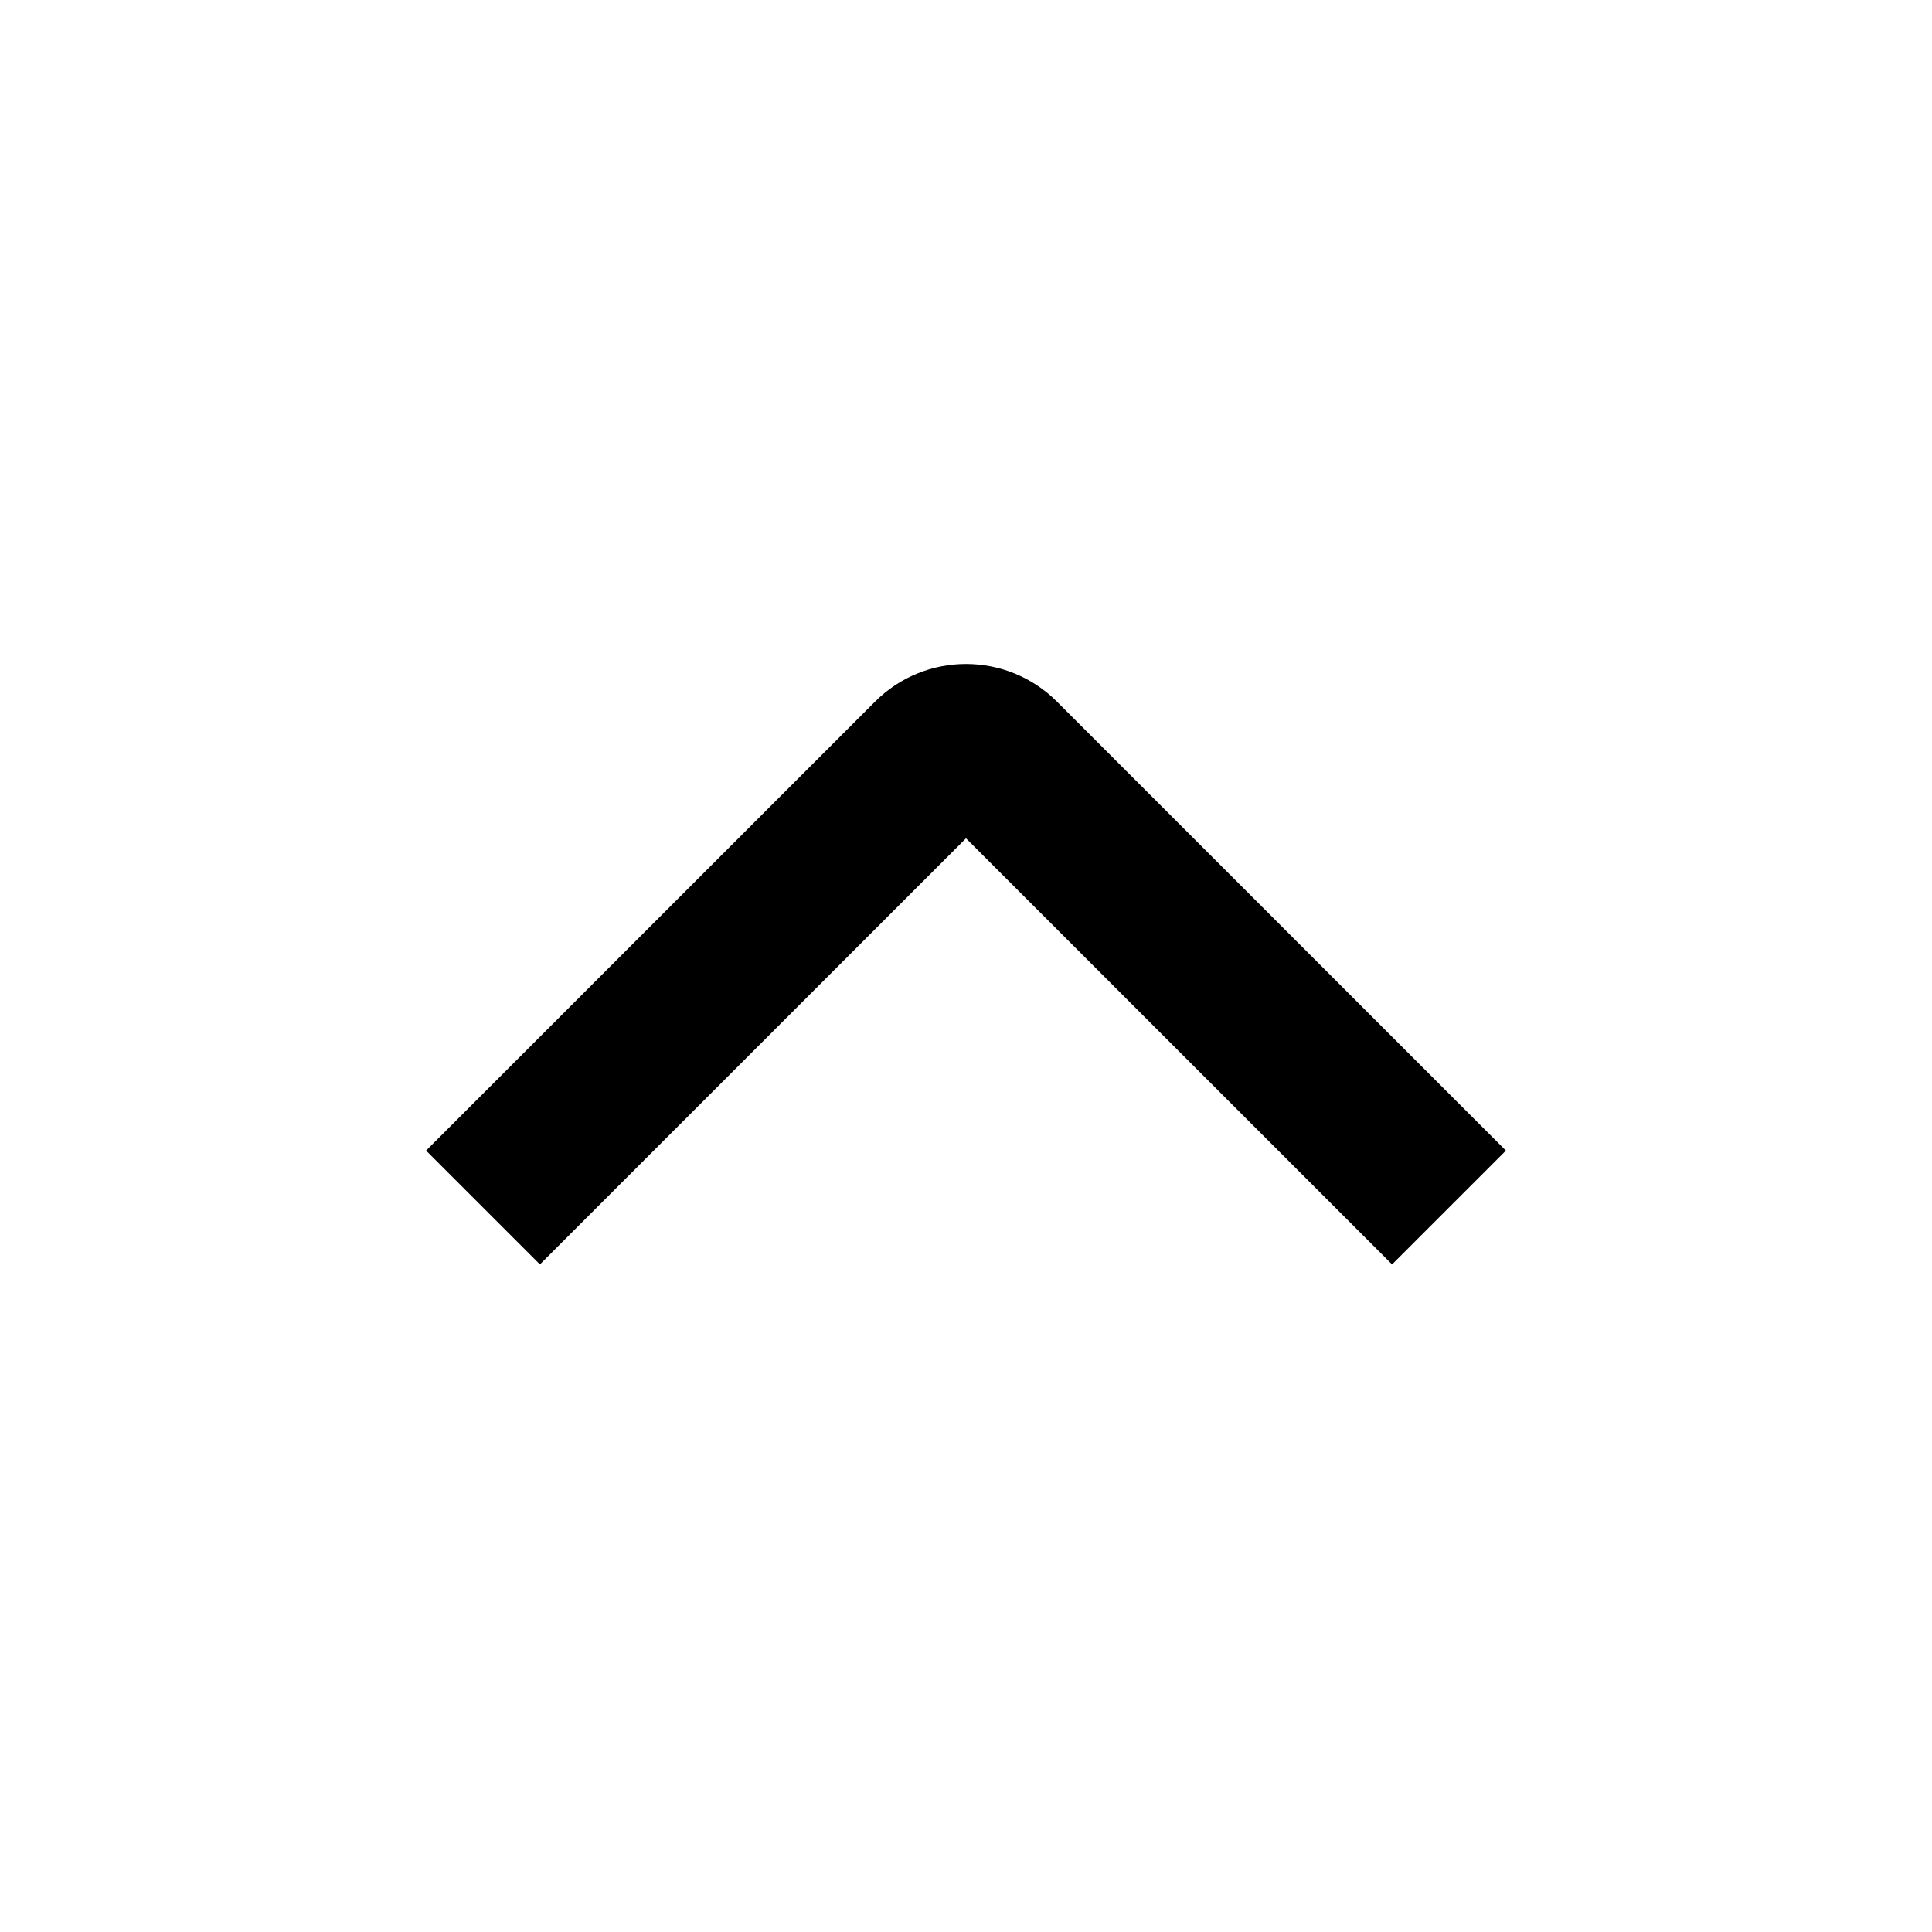 <svg width="24" height="24" viewBox="0 0 24 24" fill="none" xmlns="http://www.w3.org/2000/svg">
<path fill-rule="evenodd" clip-rule="evenodd" d="M13.131 8.717L18.707 14.293L17.293 15.707L12 10.414L6.707 15.707L5.293 14.293L10.869 8.717C11.493 8.092 12.507 8.092 13.131 8.717Z" fill="black"/>
</svg>
